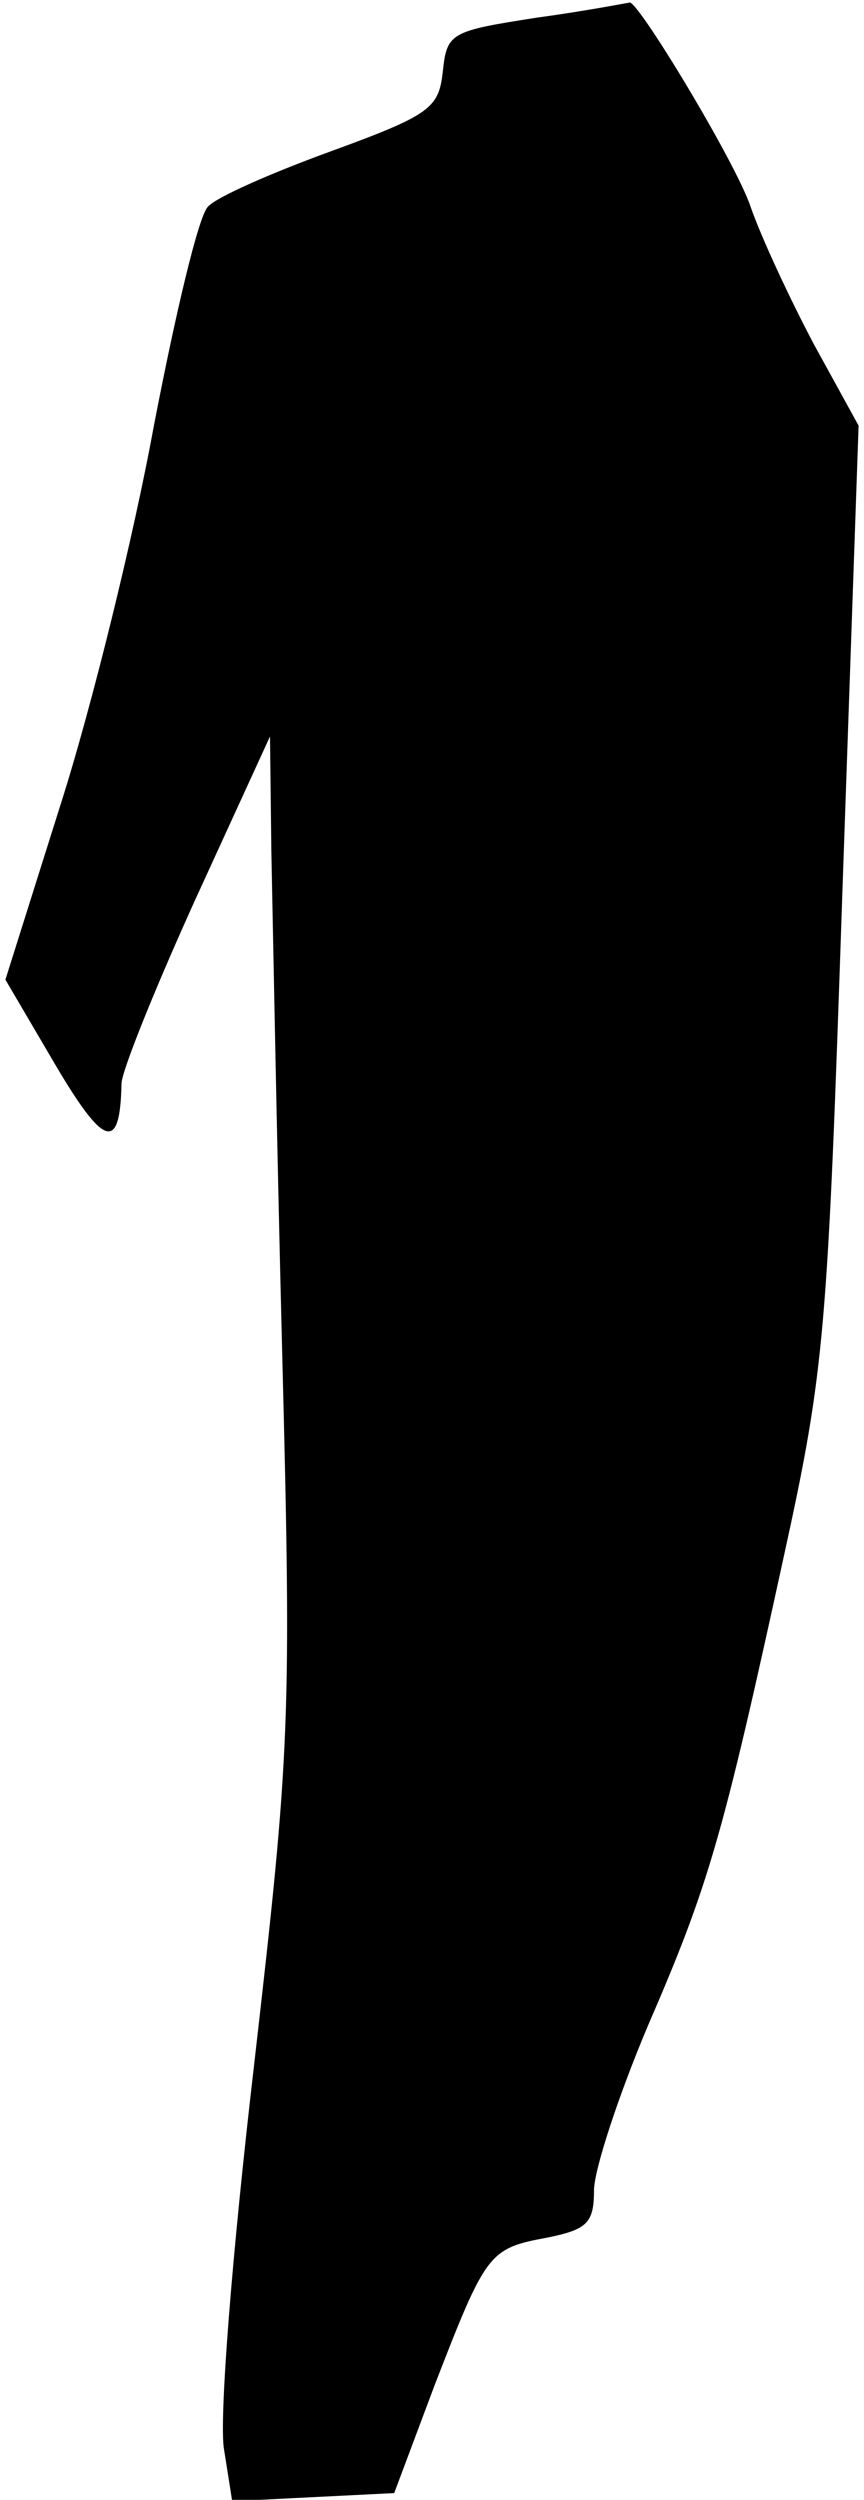 <?xml version="1.0" standalone="no"?>
<!DOCTYPE svg PUBLIC "-//W3C//DTD SVG 20010904//EN"
 "http://www.w3.org/TR/2001/REC-SVG-20010904/DTD/svg10.dtd">
<svg version="1.0" xmlns="http://www.w3.org/2000/svg"
 width="64pt" height="185pt" viewBox="0 0 64 185"
 preserveAspectRatio="xMidYMid meet">
<g transform="translate(0,185) scale(0.1,-0.1)"
fill="#000000" stroke="none">
<path fill="#000000" stroke="none" d="M398 1837 c-64 -10 -67 -11 -70 -40 -3
-27 -9 -32 -83 -59 -44 -16 -85 -34 -91 -41 -7 -7 -24 -79 -40 -162 -15 -82
-46 -208 -69 -280 l-41 -130 37 -63 c36 -61 48 -65 49 -14 0 9 25 71 55 137
l55 120 1 -85 c1 -47 4 -213 8 -370 7 -274 6 -295 -21 -530 -16 -137 -26 -262
-22 -283 l6 -38 60 3 60 3 30 80 c38 98 40 101 83 109 30 6 35 11 35 35 0 15
18 70 40 122 45 104 55 138 101 349 30 137 32 164 43 490 l12 345 -33 60 c-18
34 -39 79 -47 102 -11 33 -86 157 -90 151 -1 0 -31 -6 -68 -11z"/>
</g>
</svg>
